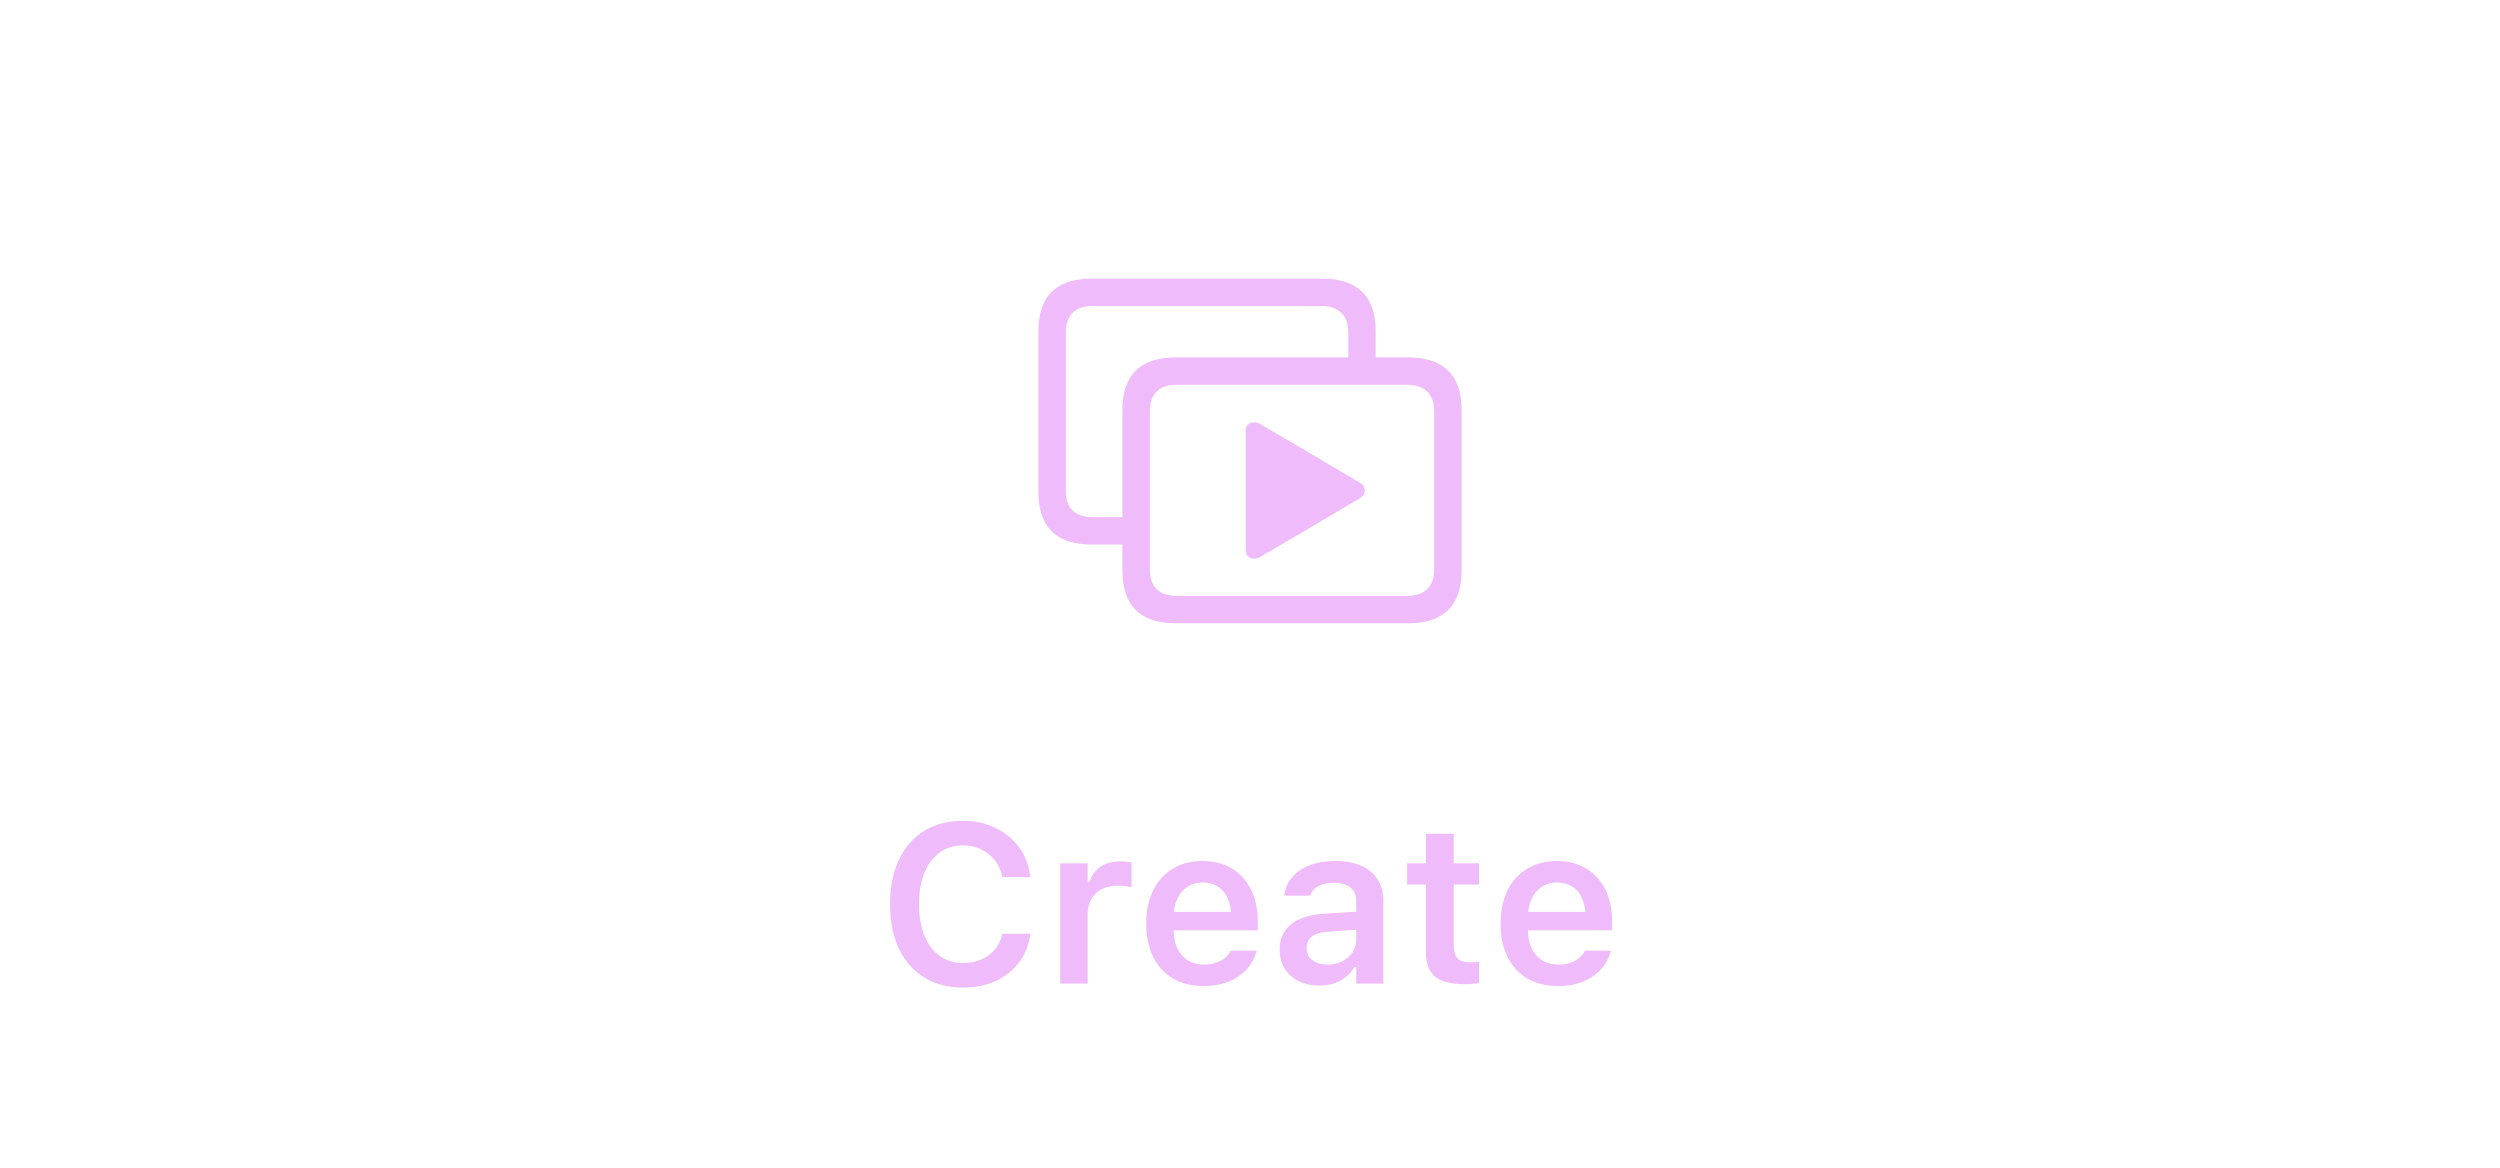 <svg width="122" height="57" viewBox="0 0 122 57" fill="none" xmlns="http://www.w3.org/2000/svg">
<g clip-path="url(#clip0_17376_3364)">
<path d="M53.28 26.572C52.411 26.572 51.758 26.359 51.321 25.933C50.89 25.502 50.674 24.857 50.674 23.999V16.171C50.674 15.314 50.89 14.672 51.321 14.246C51.758 13.814 52.411 13.598 53.28 13.598H64.528C65.391 13.598 66.041 13.814 66.478 14.246C66.916 14.677 67.134 15.319 67.134 16.171V17.981H65.798V16.246C65.798 15.815 65.684 15.488 65.457 15.267C65.231 15.045 64.912 14.935 64.503 14.935H53.297C52.882 14.935 52.564 15.045 52.342 15.267C52.121 15.488 52.01 15.815 52.01 16.246V23.933C52.01 24.364 52.121 24.691 52.342 24.912C52.564 25.128 52.882 25.236 53.297 25.236H55.339V26.572H53.28ZM57.381 30.416C56.512 30.416 55.859 30.2 55.422 29.768C54.99 29.342 54.774 28.7 54.774 27.842V20.015C54.774 19.157 54.99 18.515 55.422 18.089C55.859 17.657 56.512 17.441 57.381 17.441H68.72C69.583 17.441 70.233 17.657 70.67 18.089C71.108 18.52 71.326 19.162 71.326 20.015V27.842C71.326 28.7 71.108 29.342 70.67 29.768C70.233 30.2 69.583 30.416 68.72 30.416H57.381ZM57.398 29.079H68.695C69.104 29.079 69.422 28.968 69.649 28.747C69.876 28.531 69.99 28.207 69.99 27.776V20.089C69.99 19.658 69.876 19.331 69.649 19.11C69.422 18.889 69.104 18.778 68.695 18.778H57.398C56.982 18.778 56.664 18.889 56.443 19.11C56.221 19.331 56.111 19.658 56.111 20.089V27.776C56.111 28.207 56.221 28.531 56.443 28.747C56.664 28.968 56.982 29.079 57.398 29.079ZM60.792 26.846V21.019C60.792 20.831 60.87 20.706 61.025 20.645C61.185 20.579 61.34 20.593 61.49 20.687L66.371 23.559C66.52 23.648 66.595 23.772 66.595 23.933C66.6 24.093 66.528 24.218 66.379 24.306L61.49 27.186C61.34 27.275 61.185 27.289 61.025 27.228C60.87 27.162 60.792 27.034 60.792 26.846Z" fill="#EFBBFA"/>
</g>
<path d="M46.998 48.193C46.264 48.193 45.63 48.029 45.097 47.699C44.567 47.37 44.157 46.903 43.867 46.297C43.58 45.689 43.437 44.967 43.437 44.133V44.122C43.437 43.284 43.58 42.563 43.867 41.958C44.157 41.349 44.567 40.88 45.097 40.55C45.627 40.221 46.258 40.056 46.993 40.056C47.58 40.056 48.11 40.172 48.582 40.405C49.055 40.634 49.44 40.953 49.737 41.361C50.034 41.766 50.213 42.231 50.274 42.758L50.269 42.801H48.915L48.91 42.774C48.846 42.47 48.724 42.205 48.545 41.979C48.366 41.75 48.144 41.573 47.879 41.447C47.614 41.318 47.318 41.254 46.993 41.254C46.556 41.254 46.176 41.37 45.854 41.603C45.532 41.836 45.283 42.167 45.107 42.597C44.935 43.023 44.849 43.529 44.849 44.117V44.127C44.849 44.715 44.935 45.223 45.107 45.653C45.283 46.083 45.532 46.414 45.854 46.647C46.176 46.879 46.557 46.996 46.998 46.996C47.327 46.996 47.623 46.938 47.884 46.824C48.149 46.709 48.369 46.548 48.545 46.34C48.724 46.129 48.846 45.882 48.91 45.599L48.921 45.567H50.274V45.61C50.206 46.126 50.026 46.577 49.732 46.963C49.438 47.35 49.059 47.653 48.593 47.871C48.128 48.086 47.596 48.193 46.998 48.193ZM51.742 48V42.129H53.079V43.032H53.17C53.27 42.717 53.45 42.471 53.707 42.296C53.969 42.12 54.293 42.033 54.679 42.033C54.78 42.033 54.878 42.04 54.975 42.054C55.075 42.065 55.158 42.079 55.222 42.097V43.295C55.115 43.27 55.005 43.252 54.894 43.241C54.787 43.227 54.674 43.22 54.556 43.22C54.259 43.22 53.999 43.275 53.777 43.386C53.555 43.497 53.383 43.657 53.262 43.864C53.14 44.068 53.079 44.31 53.079 44.589V48H51.742ZM58.741 48.118C58.157 48.118 57.656 47.995 57.237 47.748C56.822 47.501 56.501 47.15 56.276 46.695C56.05 46.24 55.937 45.701 55.937 45.078V45.073C55.937 44.457 56.048 43.92 56.27 43.461C56.496 43.003 56.815 42.649 57.226 42.398C57.638 42.144 58.121 42.017 58.676 42.017C59.235 42.017 59.715 42.14 60.116 42.387C60.521 42.631 60.832 42.973 61.051 43.413C61.269 43.853 61.378 44.369 61.378 44.96V45.4H56.609V44.503H60.723L60.089 45.341V44.81C60.089 44.419 60.03 44.095 59.912 43.837C59.794 43.58 59.629 43.386 59.418 43.257C59.21 43.128 58.968 43.064 58.693 43.064C58.417 43.064 58.172 43.132 57.957 43.268C57.746 43.401 57.577 43.597 57.452 43.859C57.33 44.117 57.269 44.434 57.269 44.81V45.347C57.269 45.708 57.33 46.018 57.452 46.276C57.574 46.53 57.746 46.727 57.968 46.867C58.193 47.003 58.46 47.071 58.768 47.071C59.008 47.071 59.214 47.037 59.386 46.969C59.561 46.897 59.702 46.813 59.81 46.716C59.917 46.616 59.992 46.521 60.035 46.432L60.051 46.394H61.319L61.308 46.442C61.262 46.632 61.176 46.825 61.051 47.023C60.929 47.216 60.762 47.397 60.551 47.565C60.343 47.73 60.089 47.864 59.788 47.968C59.488 48.068 59.139 48.118 58.741 48.118ZM64.376 48.097C64.007 48.097 63.676 48.025 63.383 47.882C63.093 47.739 62.863 47.536 62.695 47.275C62.53 47.01 62.448 46.698 62.448 46.34V46.33C62.448 45.982 62.534 45.683 62.706 45.433C62.878 45.178 63.13 44.98 63.463 44.836C63.796 44.693 64.201 44.609 64.677 44.584L66.847 44.45V45.331L64.865 45.459C64.489 45.481 64.212 45.56 64.032 45.696C63.853 45.832 63.764 46.022 63.764 46.265V46.276C63.764 46.526 63.859 46.722 64.049 46.861C64.242 47.001 64.487 47.071 64.784 47.071C65.053 47.071 65.293 47.017 65.504 46.91C65.715 46.802 65.882 46.657 66.004 46.475C66.125 46.288 66.186 46.079 66.186 45.846V43.988C66.186 43.694 66.093 43.47 65.907 43.316C65.721 43.159 65.445 43.08 65.08 43.08C64.775 43.08 64.527 43.134 64.333 43.241C64.14 43.345 64.009 43.494 63.941 43.687L63.936 43.709H62.674L62.679 43.66C62.722 43.331 62.851 43.042 63.066 42.795C63.281 42.548 63.565 42.357 63.92 42.221C64.274 42.085 64.682 42.017 65.144 42.017C65.653 42.017 66.082 42.095 66.433 42.253C66.784 42.407 67.051 42.633 67.234 42.93C67.416 43.223 67.507 43.576 67.507 43.988V48H66.186V47.194H66.095C65.987 47.38 65.848 47.542 65.676 47.678C65.508 47.814 65.314 47.918 65.096 47.989C64.877 48.061 64.638 48.097 64.376 48.097ZM71.483 48.027C70.81 48.027 70.325 47.903 70.028 47.656C69.73 47.409 69.582 47.005 69.582 46.442V43.166H68.669V42.129H69.582V40.69H70.941V42.129H72.176V43.166H70.941V46.126C70.941 46.416 71.001 46.629 71.123 46.765C71.249 46.897 71.449 46.963 71.725 46.963C71.821 46.963 71.9 46.962 71.961 46.958C72.025 46.951 72.097 46.944 72.176 46.937V47.968C72.083 47.986 71.975 48 71.854 48.011C71.736 48.022 71.612 48.027 71.483 48.027ZM76.033 48.118C75.45 48.118 74.948 47.995 74.529 47.748C74.114 47.501 73.793 47.15 73.568 46.695C73.342 46.24 73.23 45.701 73.23 45.078V45.073C73.23 44.457 73.341 43.92 73.563 43.461C73.788 43.003 74.107 42.649 74.519 42.398C74.93 42.144 75.414 42.017 75.969 42.017C76.527 42.017 77.007 42.14 77.408 42.387C77.813 42.631 78.124 42.973 78.343 43.413C78.561 43.853 78.671 44.369 78.671 44.96V45.4H73.901V44.503H78.015L77.381 45.341V44.81C77.381 44.419 77.322 44.095 77.204 43.837C77.086 43.58 76.921 43.386 76.71 43.257C76.502 43.128 76.261 43.064 75.985 43.064C75.709 43.064 75.464 43.132 75.249 43.268C75.038 43.401 74.87 43.597 74.744 43.859C74.623 44.117 74.562 44.434 74.562 44.81V45.347C74.562 45.708 74.623 46.018 74.744 46.276C74.866 46.53 75.038 46.727 75.26 46.867C75.485 47.003 75.752 47.071 76.06 47.071C76.3 47.071 76.506 47.037 76.678 46.969C76.853 46.897 76.995 46.813 77.102 46.716C77.21 46.616 77.285 46.521 77.328 46.432L77.344 46.394H78.611L78.601 46.442C78.554 46.632 78.468 46.825 78.343 47.023C78.221 47.216 78.055 47.397 77.843 47.565C77.636 47.73 77.381 47.864 77.081 47.968C76.78 48.068 76.431 48.118 76.033 48.118Z" fill="#EFBBFA"/>
<defs>
<clipPath id="clip0_17376_3364">
<rect width="32" height="32" fill="white" transform="translate(45 6)"/>
</clipPath>
</defs>
</svg>
